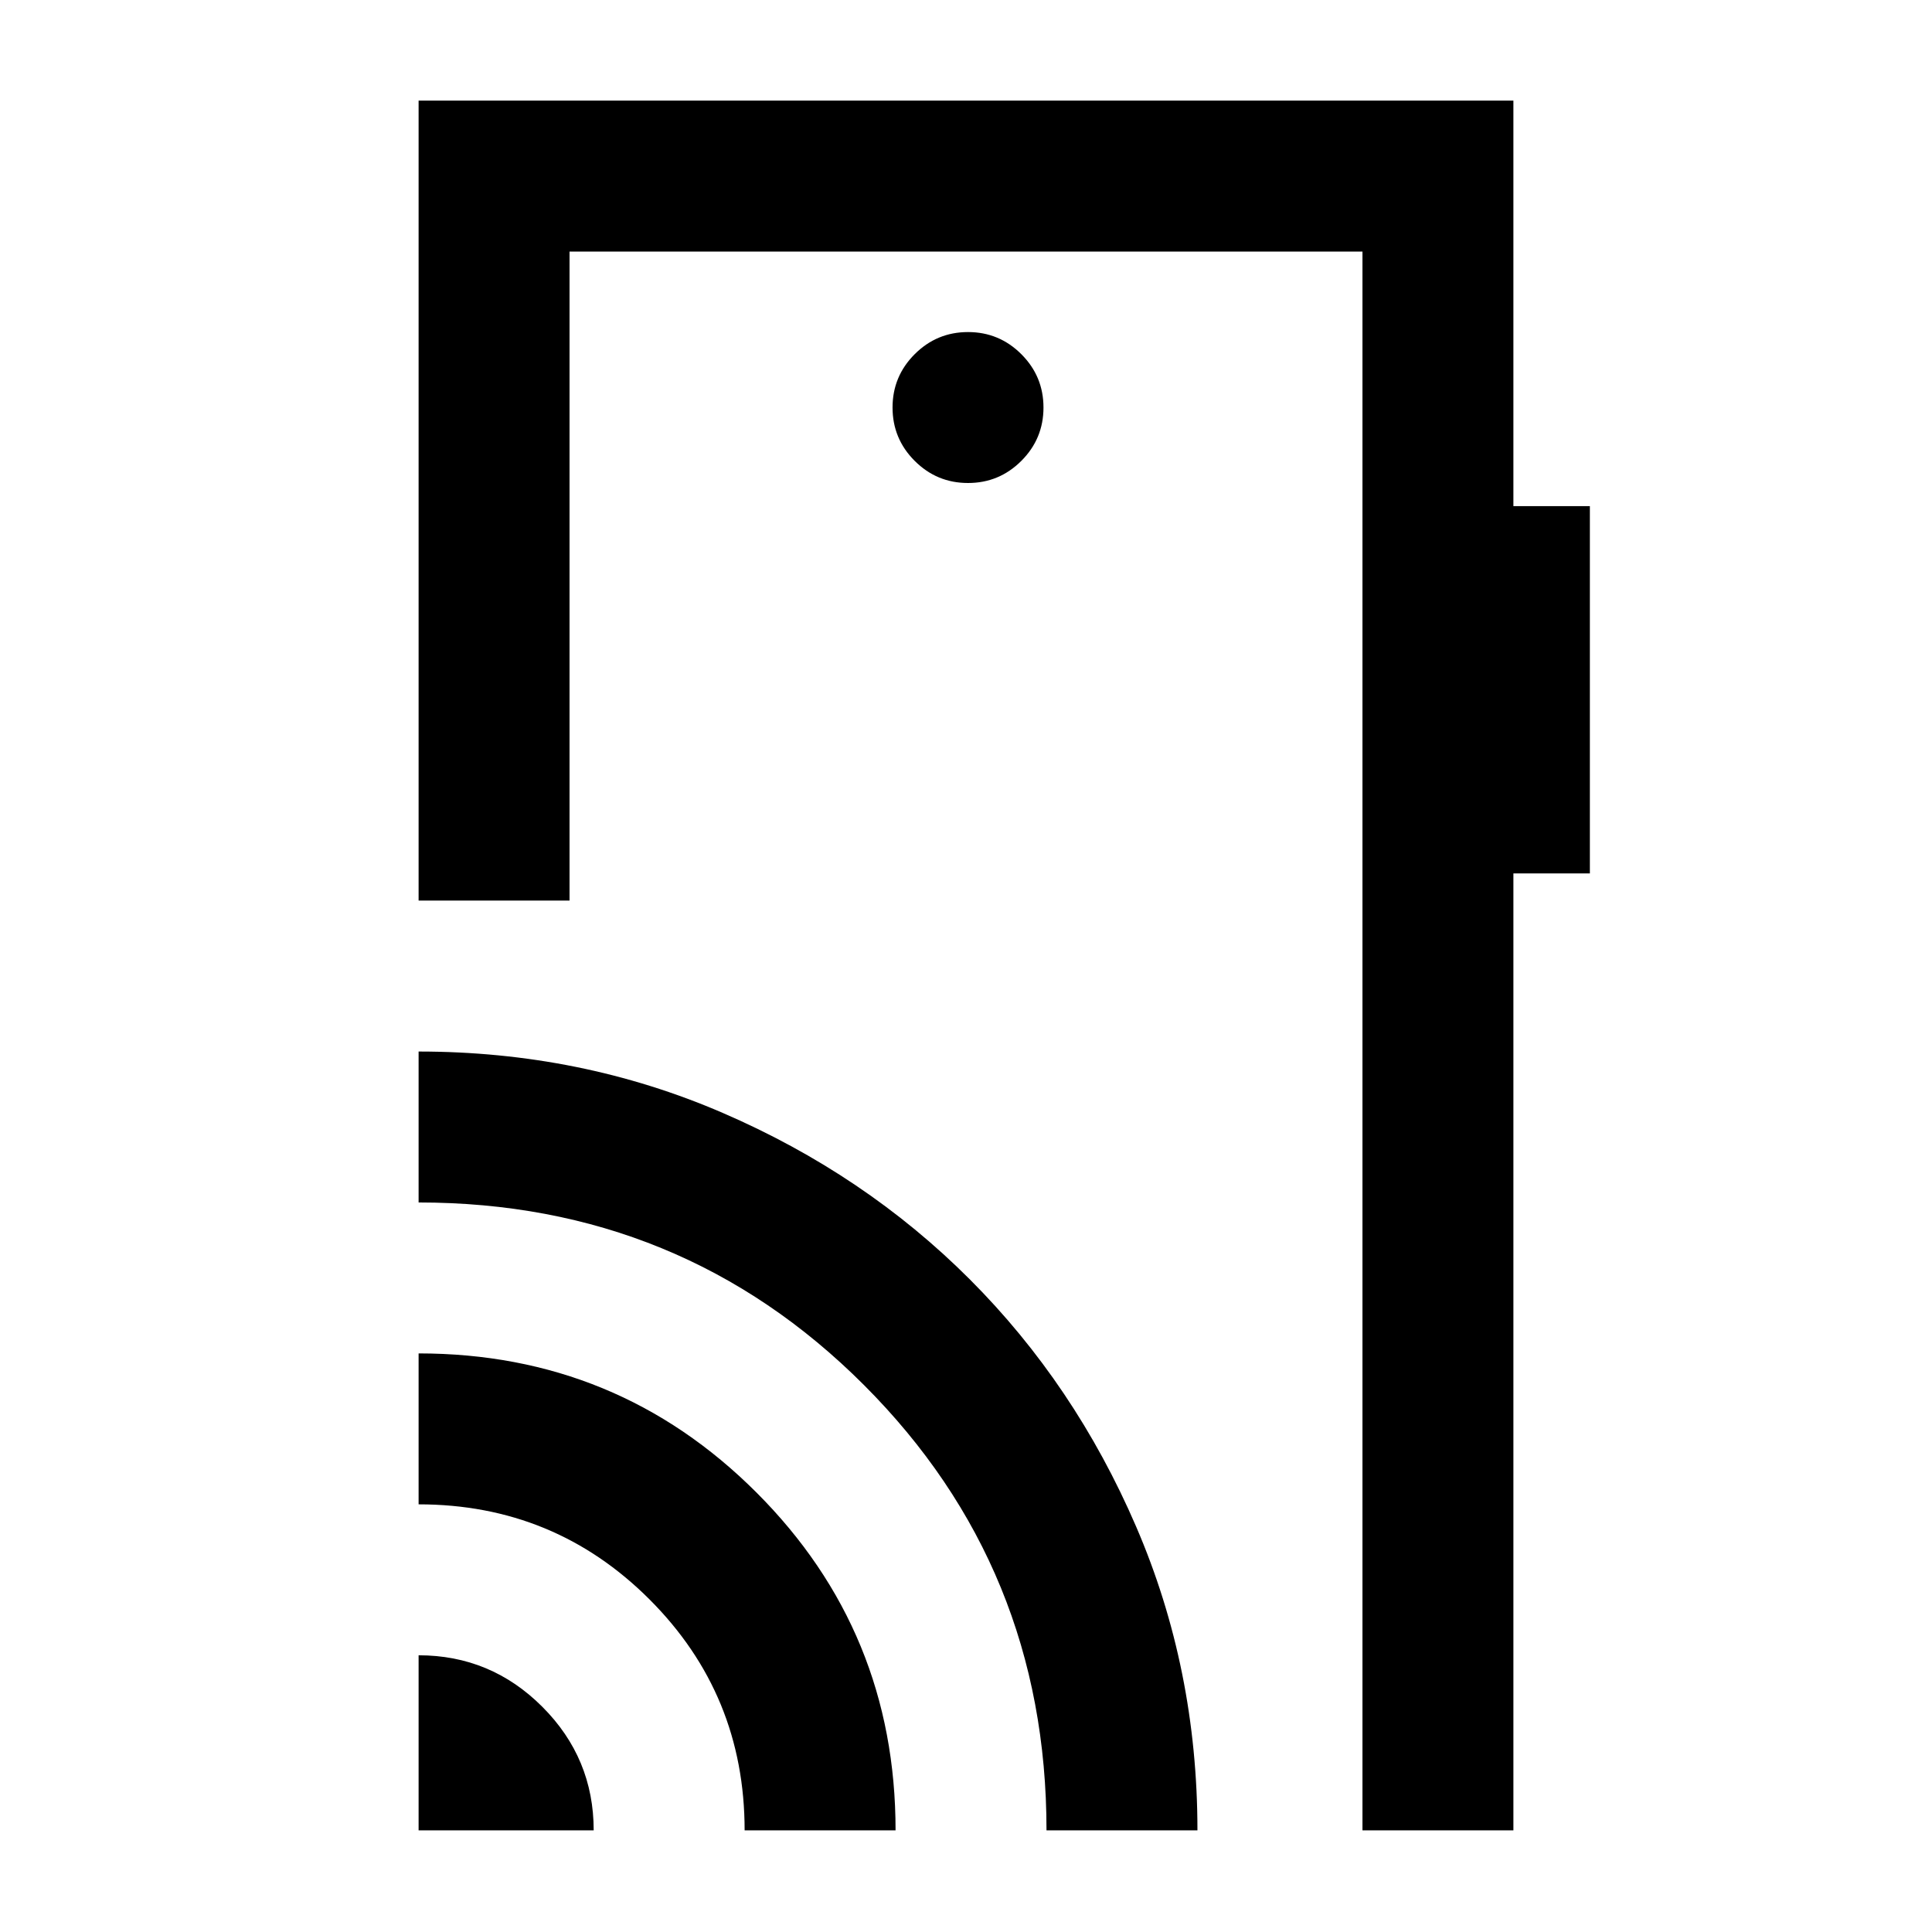 <svg xmlns="http://www.w3.org/2000/svg" height="24" viewBox="0 -960 960 960" width="24"><path d="M208-50.5v-87q35.89 0 61.44 25.56Q295-86.39 295-50.5h-87Zm162 0q0-67.5-47.25-114.75T208-212.5v-75q98.75 0 167.88 69.12Q445-149.25 445-50.5h-75Zm150 0q0-130.5-90.67-221.25Q338.65-362.5 208-362.5v-75q80.5 0 151.08 30.48 70.58 30.47 122.8 82.72 52.21 52.24 82.66 122.87Q595-130.8 595-50.5h-75ZM752-910v201.5h38V-526h-38v475.5h-75V-835H283v322.5h-75V-910h544ZM481-720q15.5 0 26.5-11t11-26.5q0-15.5-11-26.5T481-795q-15.5 0-26.5 11t-11 26.5q0 15.5 11 26.5t26.5 11ZM677-50.5V-835v784.5Z"/></svg>